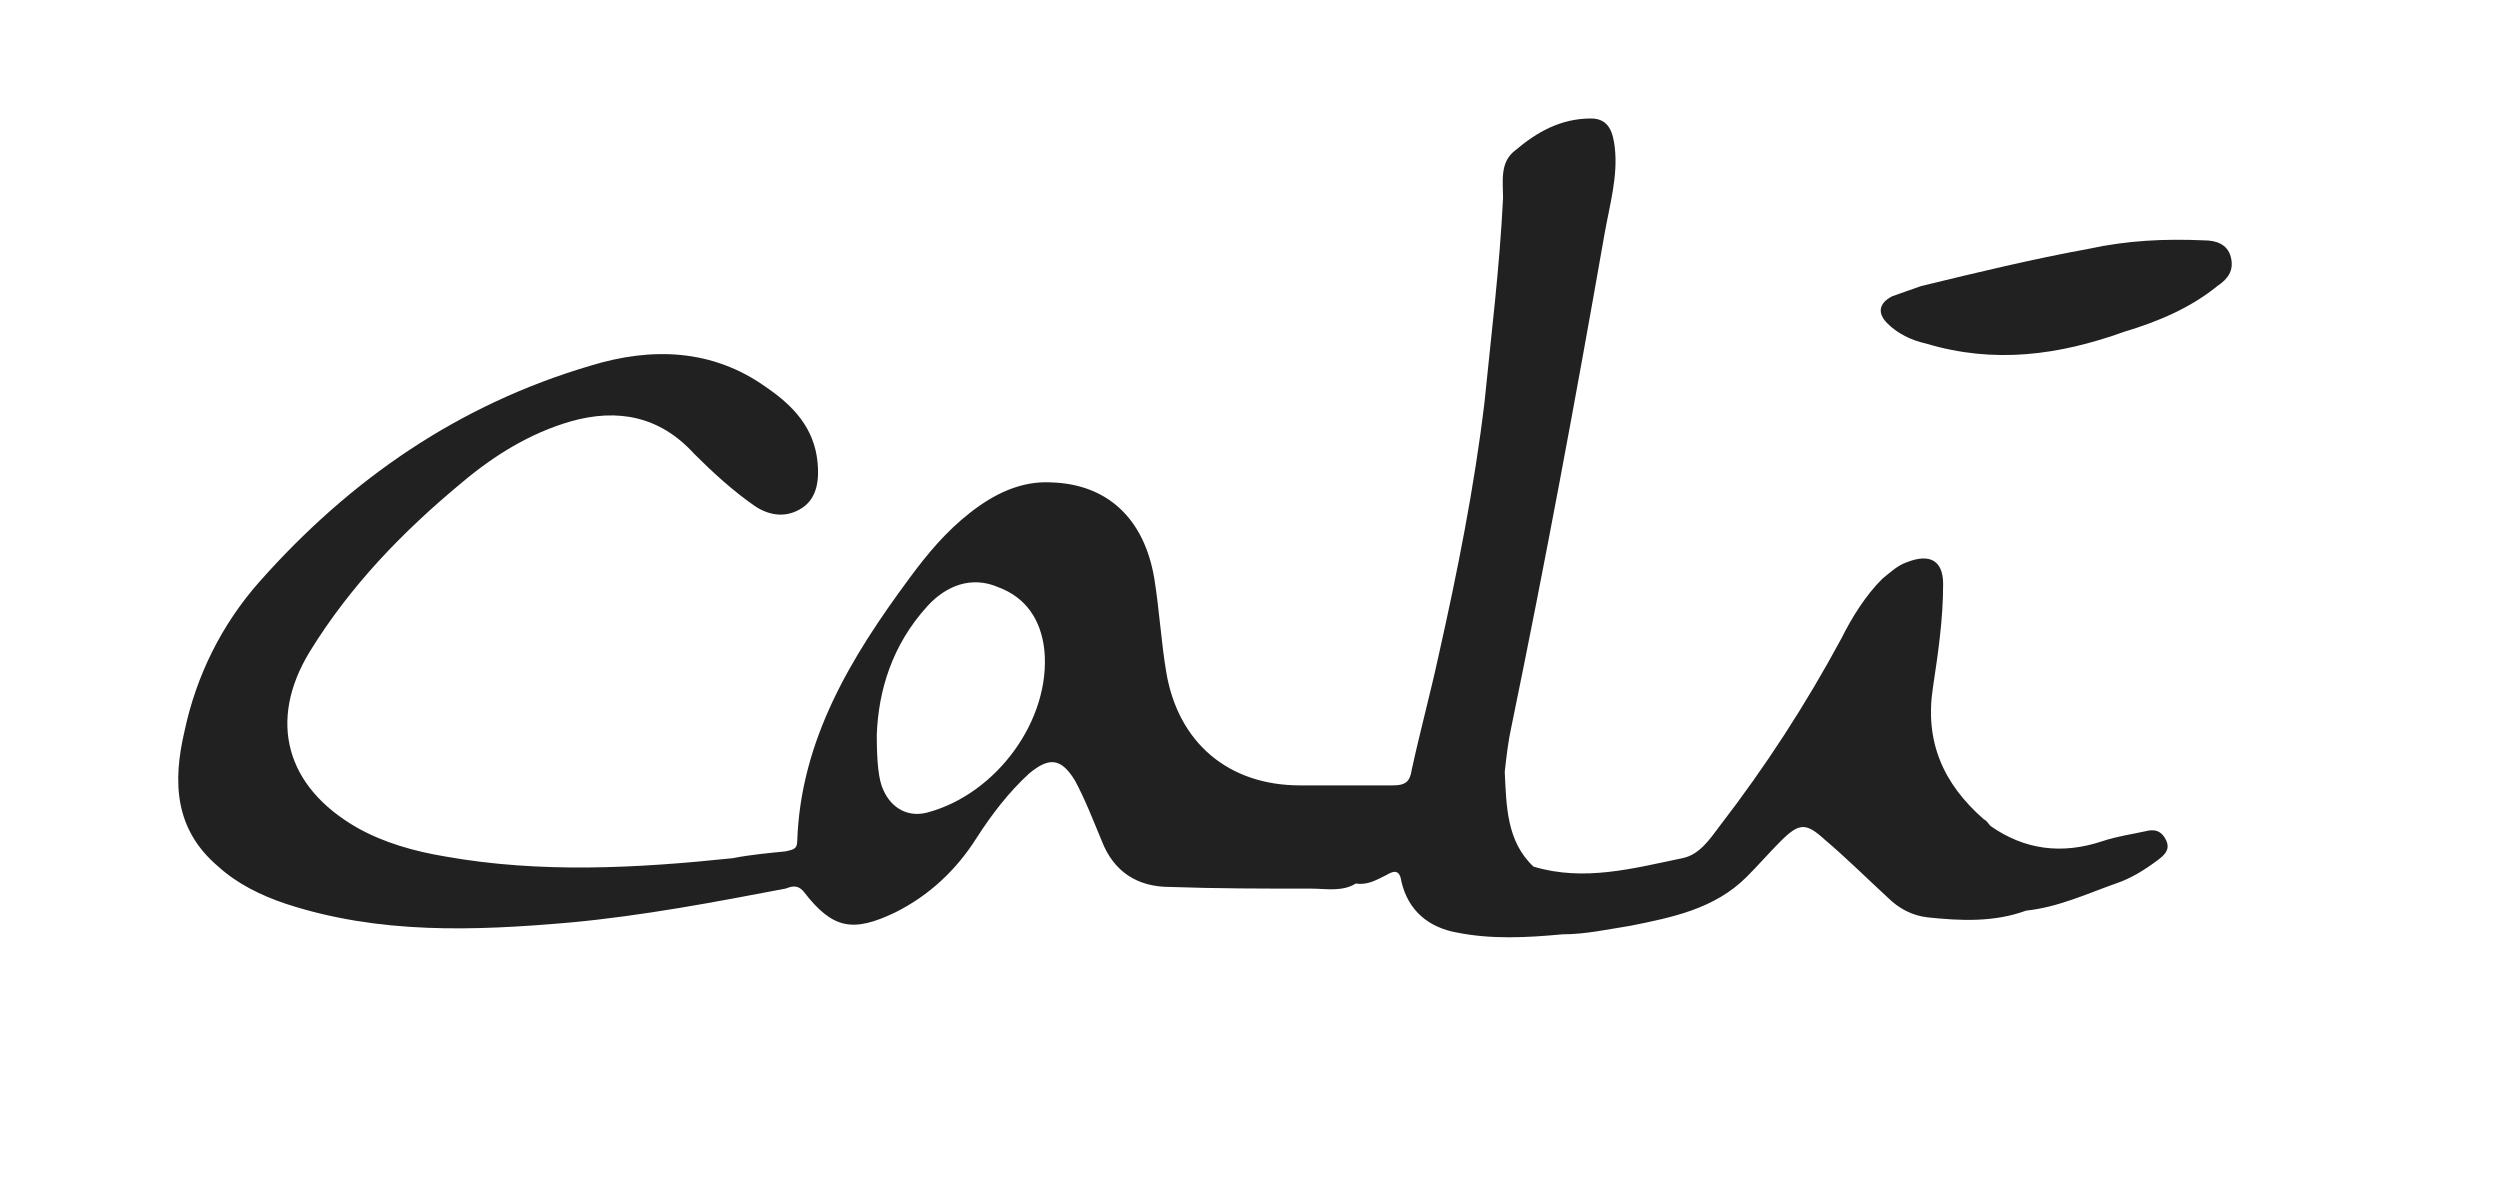 <?xml version="1.0" encoding="utf-8"?>
<!-- Generator: Adobe Illustrator 24.0.0, SVG Export Plug-In . SVG Version: 6.00 Build 0)  -->
<svg version="1.1" id="Layer_1" xmlns="http://www.w3.org/2000/svg" xmlns:xlink="http://www.w3.org/1999/xlink" x="0px" y="0px"
	 width="147.7px" height="71.1px" viewBox="0 0 147.7 71.1" style="enable-background:new 0 0 147.7 71.1;" xml:space="preserve">
<style type="text/css">
	.st0{fill:#212121;}
</style>
<g>
	<path class="st0" d="M131.8,15.2c-0.2-0.8-0.9-1-1.6-1c-2.3-0.1-4.5,0-6.8,0.5c-3.3,0.6-6.6,1.4-9.9,2.2c-0.6,0.2-1.1,0.4-1.7,0.6
		c-0.8,0.4-0.9,1-0.3,1.6c0.6,0.6,1.4,1,2.3,1.2c4,1.2,7.8,0.7,11.7-0.7c2-0.6,3.9-1.4,5.5-2.7C131.6,16.5,132,16,131.8,15.2z"/>
	<path class="st0" d="M126.8,49.1c-0.9,0.2-1.7,0.3-2.6,0.6c-2.4,0.8-4.6,0.5-6.6-0.9c-0.1-0.1-0.2-0.3-0.4-0.4
		c-2.4-2.1-3.5-4.6-3-7.8c0.3-2,0.6-4,0.6-6.1c0-1.4-0.8-1.8-2.1-1.3c-0.6,0.2-1,0.6-1.5,1c-1,1-1.8,2.3-2.4,3.5
		c-2.1,3.9-4.5,7.6-7.2,11.1c-0.6,0.8-1.2,1.7-2.2,1.9c-2.9,0.6-5.8,1.4-8.8,0.5c-1.6-1.5-1.6-3.6-1.7-5.6c0.1-0.9,0.2-1.8,0.4-2.7
		c2-9.7,3.8-19.4,5.5-29.1c0.3-1.7,0.8-3.4,0.6-5.1C95.3,7.9,95.1,7,94,7c-1.8,0-3.2,0.8-4.5,1.9c-0.9,0.7-0.7,1.8-0.7,2.8
		c-0.2,4.1-0.7,8.1-1.1,12.1c-0.6,5-1.6,10-2.7,14.9c-0.5,2.3-1.1,4.5-1.6,6.8c-0.1,0.7-0.4,0.9-1.1,0.9c-1.5,0-3,0-4.5,0
		c-0.3,0-0.6,0-1,0c-4.2,0-7.2-2.5-7.9-6.7c-0.3-1.8-0.4-3.6-0.7-5.5c-0.6-3.6-2.8-5.6-6.1-5.7c-1.8-0.1-3.4,0.7-4.8,1.8
		c-1.4,1.1-2.5,2.4-3.6,3.9c-3.4,4.6-6.4,9.5-6.6,15.5c0,0.5-0.3,0.5-0.7,0.6c-1,0.1-2.1,0.2-3.1,0.4c-5.7,0.6-11.4,0.9-17-0.1
		c-1.8-0.3-3.6-0.8-5.2-1.7c-4.2-2.4-5.3-6.3-2.8-10.4c2.4-3.9,5.5-7.1,9-10c1.9-1.6,4-2.9,6.4-3.6c2.8-0.8,5.3-0.3,7.3,1.9
		c1.1,1.1,2.3,2.2,3.6,3.1c0.9,0.6,1.9,0.7,2.8,0.1c0.9-0.6,1-1.7,0.9-2.7c-0.2-2-1.4-3.3-3-4.4c-3.2-2.3-6.8-2.4-10.4-1.3
		c-7.8,2.3-14.2,6.7-19.6,12.8c-2.2,2.5-3.7,5.5-4.4,8.8c-0.7,3-0.6,5.8,2,8c1.1,1,2.5,1.7,4,2.2c5.5,1.8,11.1,1.6,16.8,1.1
		c4.3-0.4,8.5-1.2,12.7-2c0.3-0.1,0.7-0.3,1.1,0.2c1.7,2.2,2.9,2.4,5.4,1.2c2-1,3.6-2.5,4.8-4.4c0.9-1.4,1.9-2.7,3.1-3.8
		c1.2-1,1.9-0.9,2.7,0.4c0.6,1.1,1.1,2.4,1.6,3.6c0.7,1.8,2.1,2.7,4,2.7c2.8,0.1,5.6,0.1,8.4,0.1c0.8,0,1.8,0.2,2.6-0.3
		c0.7,0.1,1.2-0.2,1.8-0.5c0.5-0.3,0.8-0.3,0.9,0.4c0.4,1.7,1.6,2.7,3.3,3c2,0.4,4.1,0.3,6.2,0.1c1.4,0,2.7-0.3,4-0.5
		c2.5-0.5,5-1,6.9-2.9c0.7-0.7,1.3-1.4,2-2.1c1.1-1.1,1.5-1.1,2.6-0.1c1.3,1.1,2.5,2.3,3.7,3.4c0.7,0.7,1.5,1.1,2.4,1.2
		c1.9,0.2,3.9,0.3,5.8-0.4c1.9-0.2,3.6-1,5.3-1.6c0.9-0.3,1.7-0.8,2.5-1.4c0.4-0.3,0.7-0.6,0.5-1.1C127.7,49,127.2,49,126.8,49.1z
		 M54.8,48c-1.1,0.3-2.1-0.2-2.6-1.3c-0.3-0.6-0.4-1.7-0.4-3.3c0.1-2.6,0.9-5.3,3-7.6c1.1-1.2,2.6-1.8,4.2-1.1
		c1.6,0.6,2.5,1.9,2.7,3.7C62.1,42.5,58.9,46.9,54.8,48z"/>
</g>
</svg>
